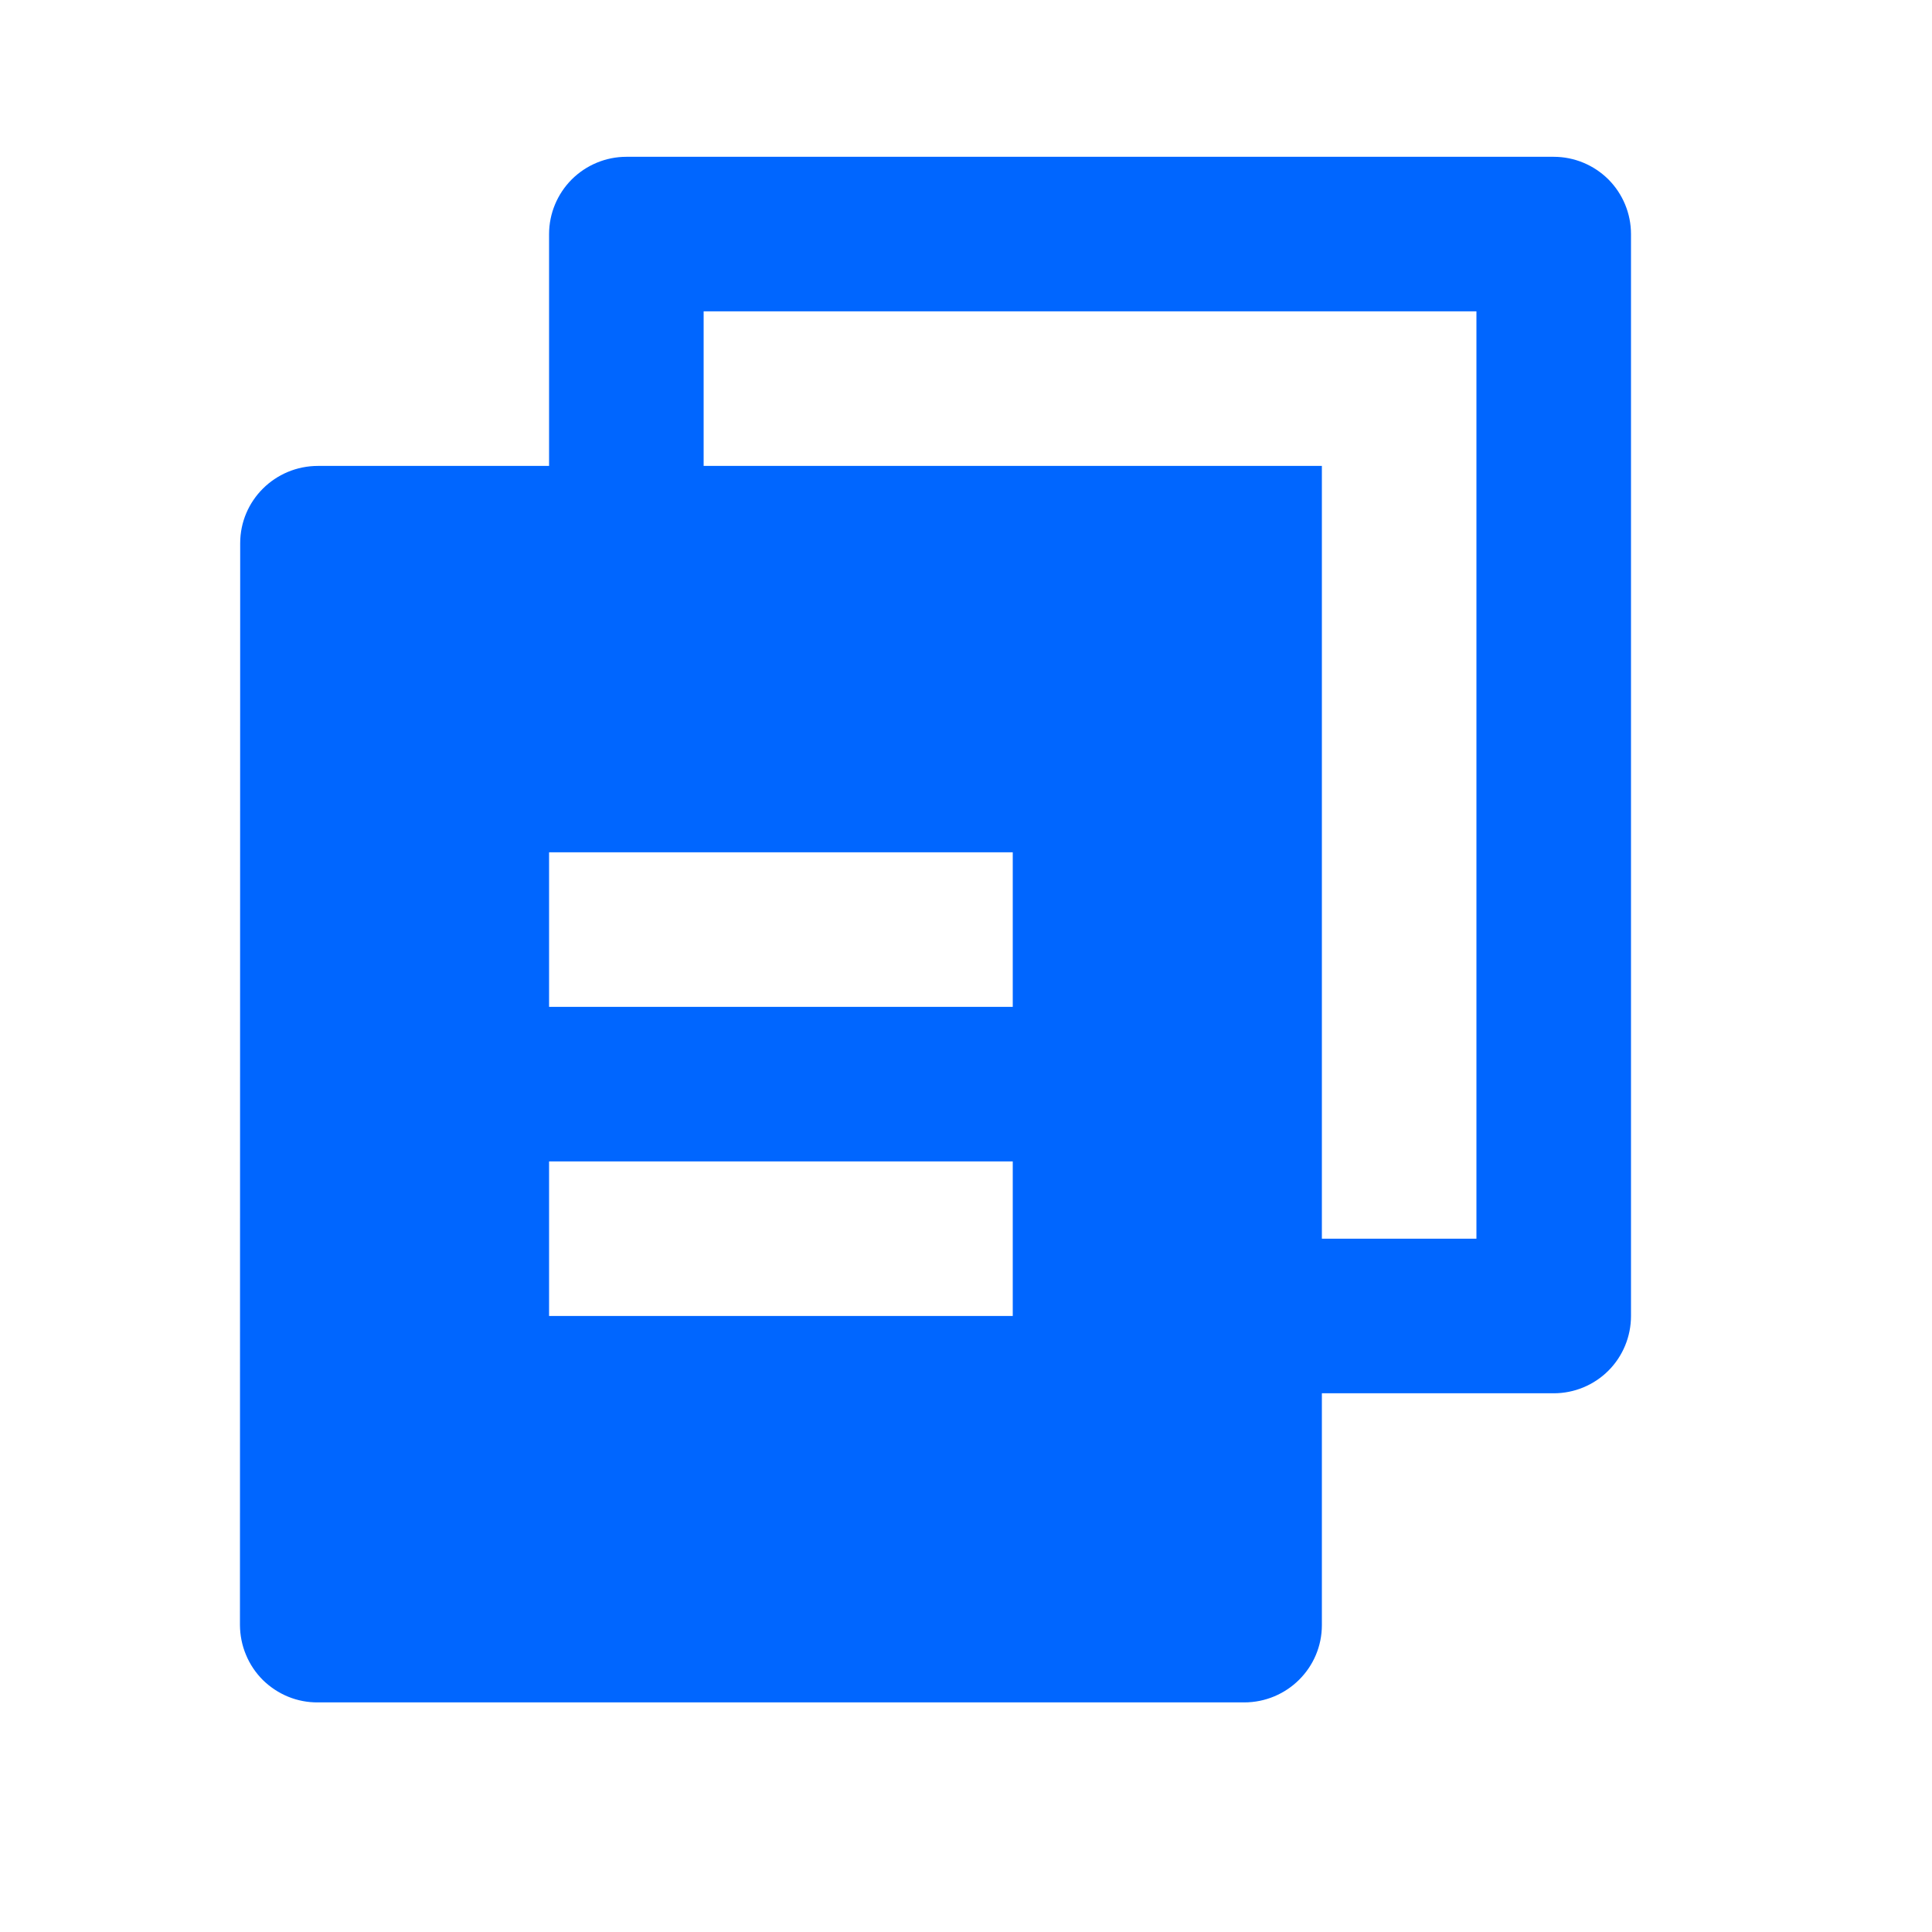 <svg width="25" height="25" viewBox="0 0 25 25" fill="none" xmlns="http://www.w3.org/2000/svg">
<g id="Group">
<path id="Vector" d="M7.105 6.029V3.029C7.105 2.764 7.211 2.51 7.398 2.322C7.586 2.135 7.84 2.029 8.105 2.029H20.105C20.371 2.029 20.625 2.135 20.813 2.322C21 2.51 21.105 2.764 21.105 3.029V17.029C21.105 17.294 21 17.549 20.813 17.736C20.625 17.924 20.371 18.029 20.105 18.029H17.105V21.029C17.105 21.581 16.655 22.029 16.099 22.029H4.112C3.981 22.03 3.85 22.005 3.728 21.955C3.606 21.905 3.495 21.831 3.401 21.739C3.308 21.646 3.233 21.535 3.183 21.413C3.132 21.292 3.106 21.161 3.105 21.029L3.108 7.029C3.108 6.477 3.558 6.029 4.115 6.029H7.105ZM9.105 6.029H17.105V16.029H19.105V4.029H9.105V6.029ZM7.105 11.029V13.029H13.105V11.029H7.105ZM7.105 15.029V17.029H13.105V15.029H7.105Z" fill="#0066FF"/>
</g>
</svg>
